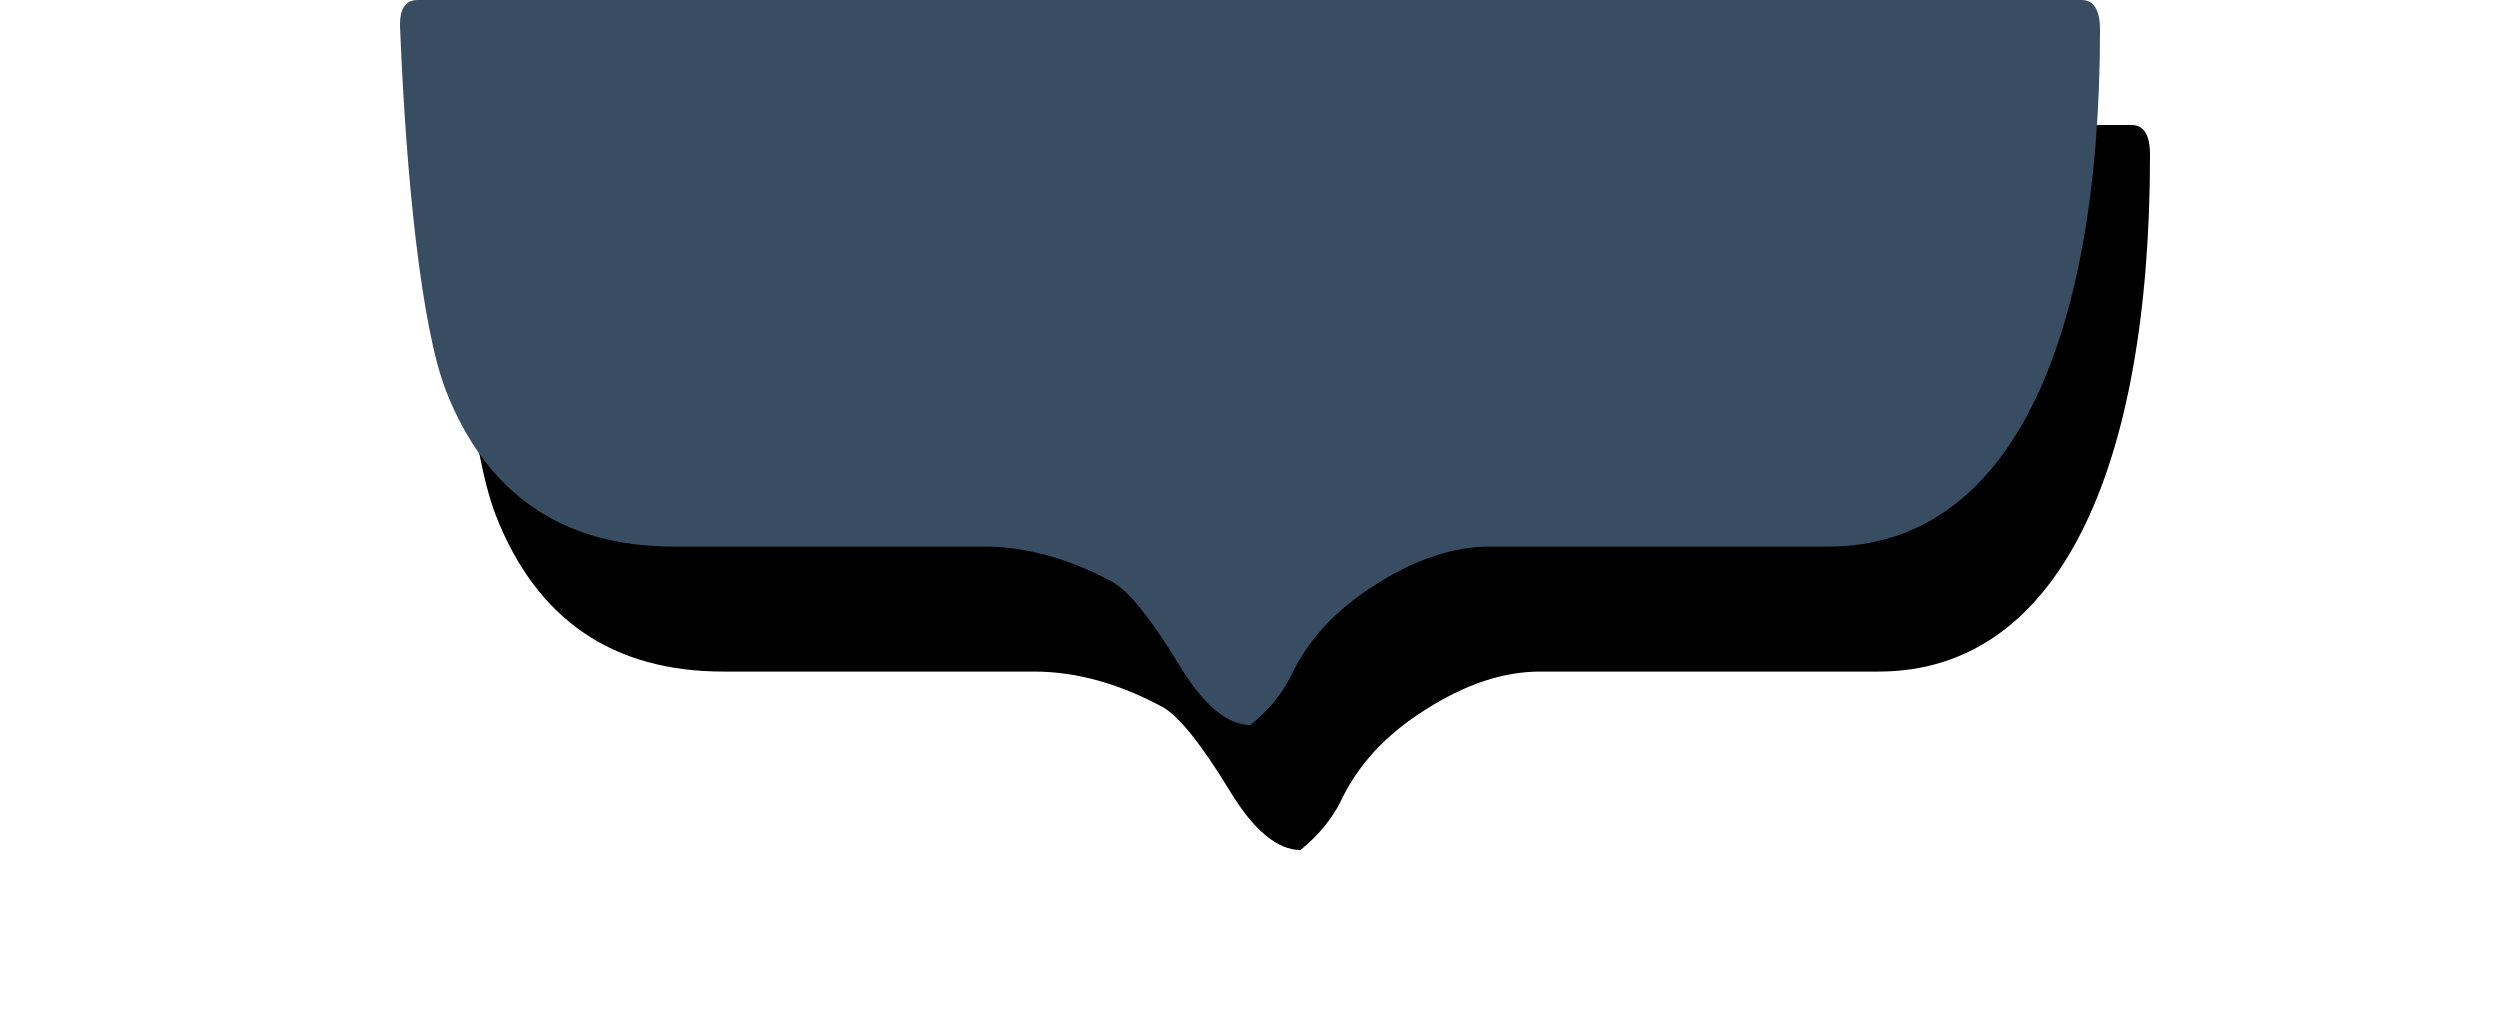 <?xml version="1.0" encoding="UTF-8" standalone="no"?>
<svg width="100px" height="41px" viewBox="0 0 100 41" version="1.1" xmlns="http://www.w3.org/2000/svg" xmlns:xlink="http://www.w3.org/1999/xlink">
    <!-- Generator: Sketch 48.2 (47327) - http://www.bohemiancoding.com/sketch -->
    <title>img/general/nav_down/normal</title>
    <desc>Created with Sketch.</desc>
    <defs>
        <path d="M81.244,16.311 C83.081,12.709 84,7.512 84,1.189 C84,0.397 83.753,0 83.261,0 L16.708,0 C16.189,0 15.956,0.397 16.007,1.189 C16.24,7.042 16.851,13.084 17.837,15.628 C19.471,19.785 22.507,21.863 26.944,21.863 L39.359,21.863 C41.046,21.863 42.771,22.341 44.535,23.298 C45.184,23.681 46.066,24.789 47.182,26.621 C48.142,28.207 49.089,29 50.023,29 C50.387,28.7 50.698,28.392 50.957,28.077 C51.217,27.763 51.438,27.428 51.619,27.072 C52.294,25.623 53.409,24.406 54.966,23.421 C56.575,22.382 58.118,21.863 59.597,21.863 L73.142,21.863 C76.734,21.863 79.434,19.86 81.244,16.311 L81.244,16.311 Z" id="path-1"></path>
        <filter x="-11.8%" y="-17.2%" width="129.4%" height="169.0%" filterUnits="objectBoundingBox" id="filter-2">
            <feOffset dx="2" dy="5" in="SourceAlpha" result="shadowOffsetOuter1"></feOffset>
            <feGaussianBlur stdDeviation="2.5" in="shadowOffsetOuter1" result="shadowBlurOuter1"></feGaussianBlur>
            <feColorMatrix values="0 0 0 0 0   0 0 0 0 0   0 0 0 0 0  0 0 0 0.15 0" type="matrix" in="shadowBlurOuter1"></feColorMatrix>
        </filter>
    </defs>
    <g id="Symboles" stroke="none" stroke-width="1" fill="none" fill-rule="evenodd">
        <g id="img/general/nav_down/normal">
            <g id="Fill-1">
                <use fill="black" fill-opacity="1" filter="url(#filter-2)" xlink:href="#path-1"></use>
                <use fill="#384C62" fill-rule="evenodd" xlink:href="#path-1"></use>
            </g>
        </g>
    </g>
</svg>